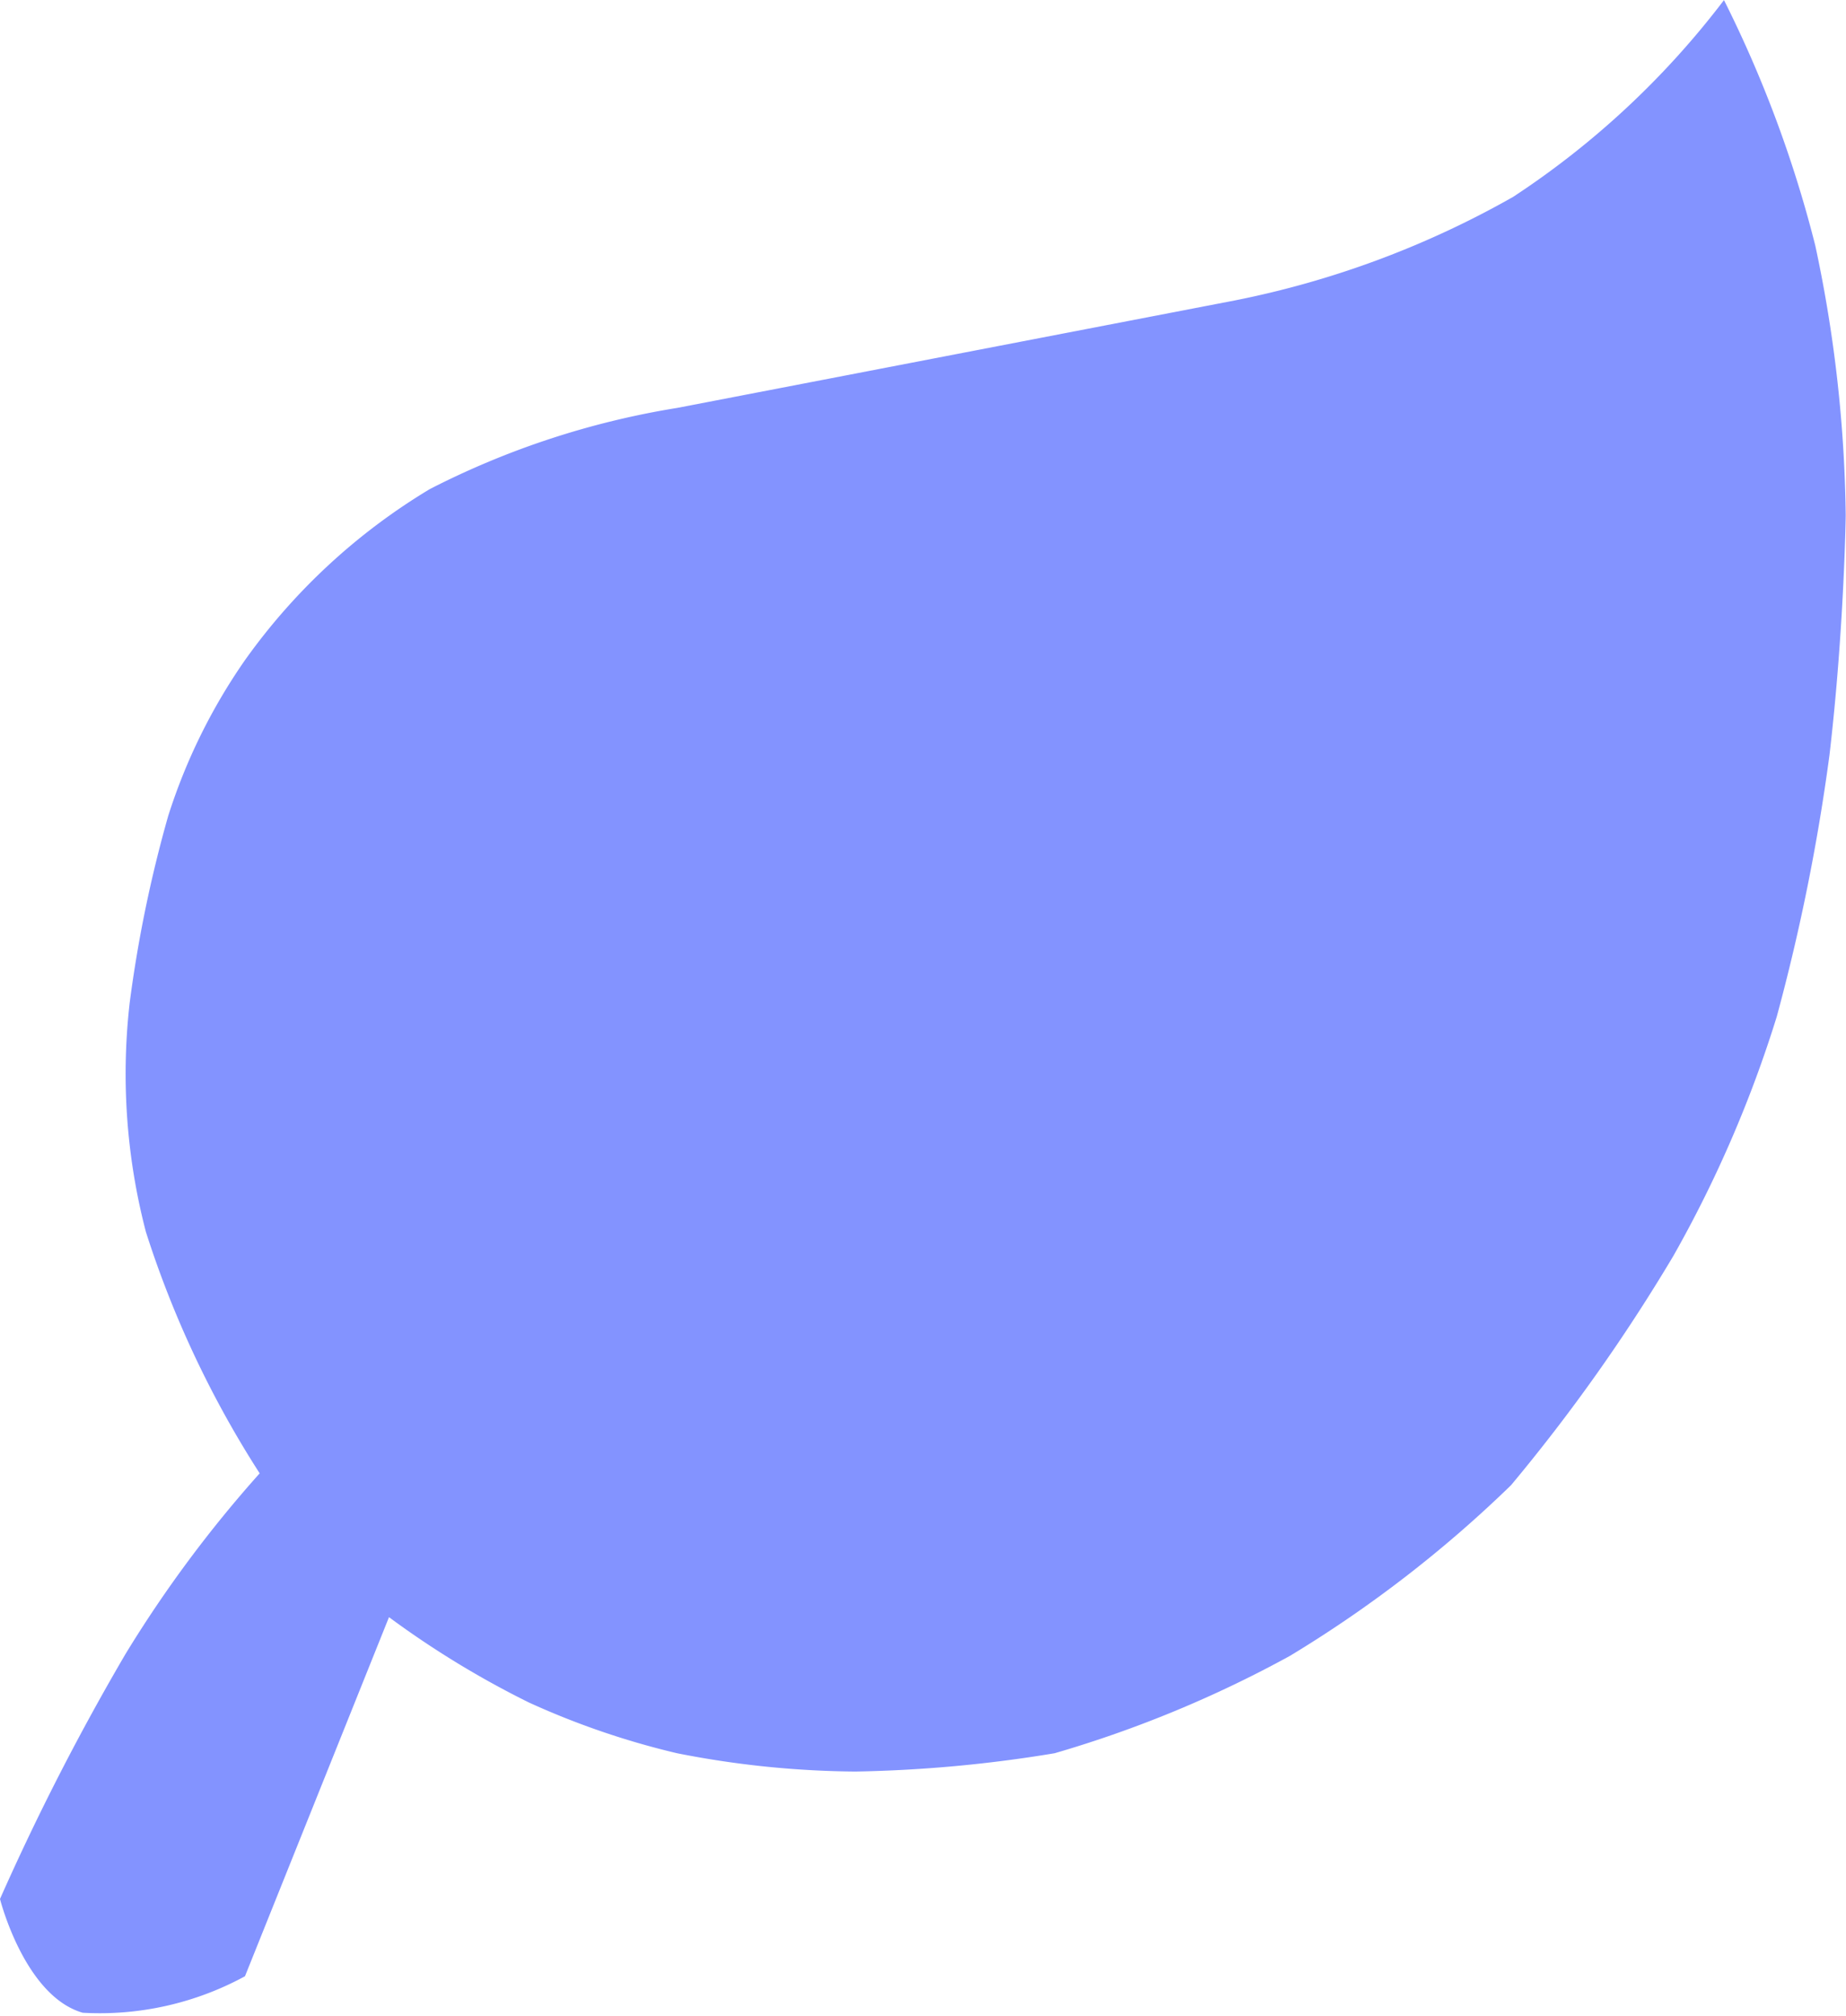 <svg xmlns="http://www.w3.org/2000/svg" viewBox="844.8 422.5 19.471 21.26">
  <defs>
    <style>
      .cls-1 {
        fill: #8393ff;
      }
    </style>
  </defs>
  <path id="Path_23" data-name="Path 23" class="cls-1" d="M-763.2,315.428a25.752,25.752,0,0,1,1.327-2.589,13.059,13.059,0,0,1,1.412-1.9,10.743,10.743,0,0,1-1.2-2.546,6.6,6.6,0,0,1-.171-2.418,13.632,13.632,0,0,1,.406-1.969,6.105,6.105,0,0,1,.813-1.648,6.5,6.5,0,0,1,1.947-1.8,8.777,8.777,0,0,1,2.61-.856l5.884-1.134a9.818,9.818,0,0,0,2.931-1.091,8.977,8.977,0,0,0,2.225-2.076,12.682,12.682,0,0,1,.963,2.589,14.284,14.284,0,0,1,.321,2.846s-.016,1.2-.171,2.525a21.255,21.255,0,0,1-.556,2.76,12.8,12.8,0,0,1-1.091,2.525,18.688,18.688,0,0,1-1.712,2.418,12.964,12.964,0,0,1-2.332,1.8,12.29,12.29,0,0,1-2.482,1.027,14.242,14.242,0,0,1-2.1.193,10.007,10.007,0,0,1-1.883-.193,8.392,8.392,0,0,1-1.562-.535,9.762,9.762,0,0,1-1.476-.9l-1.519,3.787a3.2,3.2,0,0,1-1.712.385C-762.943,316.45-763.2,315.428-763.2,315.428Z" transform="translate(1608 127.1)"/>
</svg>
